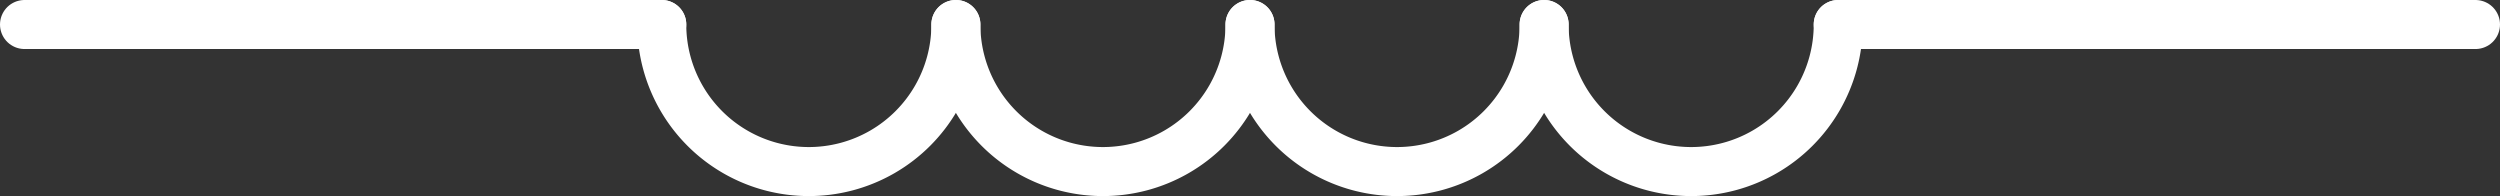 <?xml version="1.0" encoding="UTF-8" standalone="no"?>
<!-- Created with Inkscape (http://www.inkscape.org/) -->

<svg
   width="51mm"
   height="4mm"
   viewBox="0 0 51 4"
   version="1.1"
   id="svg5"
   xmlns="http://www.w3.org/2000/svg"
   xmlns:svg="http://www.w3.org/2000/svg">
  <rect x="0" y="0" width="51" height="4" fill="#333333" stroke="none"/>
  <defs
     id="defs2" />
  <g
     id="layer1"
     transform="translate(-84.5,-149.5)" />
  <g
     id="g151"
     style="stroke:#ffffff;stroke-opacity:1"
     transform="translate(-84.5,-149.5)">
    <path
       style="fill:none;fill-opacity:1;stroke:#ffffff;stroke-width:1;stroke-linecap:round;stroke-linejoin:round;stroke-dasharray:none;stroke-opacity:1"
       d="M 98,150 H 85"
       id="path139" />
    <path
       style="fill:none;fill-opacity:1;stroke:#ffffff;stroke-width:1;stroke-linecap:round;stroke-linejoin:round;stroke-dasharray:none;stroke-opacity:1"
       d="m 122,150 h 13"
       id="path141" />
    <path
       style="fill:none;fill-opacity:1;stroke:#ffffff;stroke-width:1;stroke-linecap:round;stroke-linejoin:round;stroke-dasharray:none;stroke-opacity:1"
       d="m 104,150 a 3,3 0 0 1 -1.5,2.598 3,3 0 0 1 -3,0 A 3,3 0 0 1 98,150"
       id="path143" />
    <path
       style="fill:none;fill-opacity:1;stroke:#ffffff;stroke-width:1;stroke-linecap:round;stroke-linejoin:round;stroke-dasharray:none;stroke-opacity:1"
       d="m 110,150 a 3,3 0 0 1 -1.5,2.598 3,3 0 0 1 -3,0 A 3,3 0 0 1 104,150"
       id="path145" />
    <path
       style="fill:none;fill-opacity:1;stroke:#ffffff;stroke-width:1;stroke-linecap:round;stroke-linejoin:round;stroke-dasharray:none;stroke-opacity:1"
       d="m 116,150 a 3,3 0 0 1 -1.5,2.598 3,3 0 0 1 -3,0 A 3,3 0 0 1 110,150"
       id="path147" />
    <path
       style="fill:none;fill-opacity:1;stroke:#ffffff;stroke-width:1;stroke-linecap:round;stroke-linejoin:round;stroke-dasharray:none;stroke-opacity:1"
       d="m 122,150 a 3,3 0 0 1 -1.5,2.598 3,3 0 0 1 -3,0 A 3,3 0 0 1 116,150"
       id="path149" />
  </g>
  <g
     id="g164"
     transform="matrix(0.553,0,0,0.553,-195.699,-315.184)" />
</svg>
